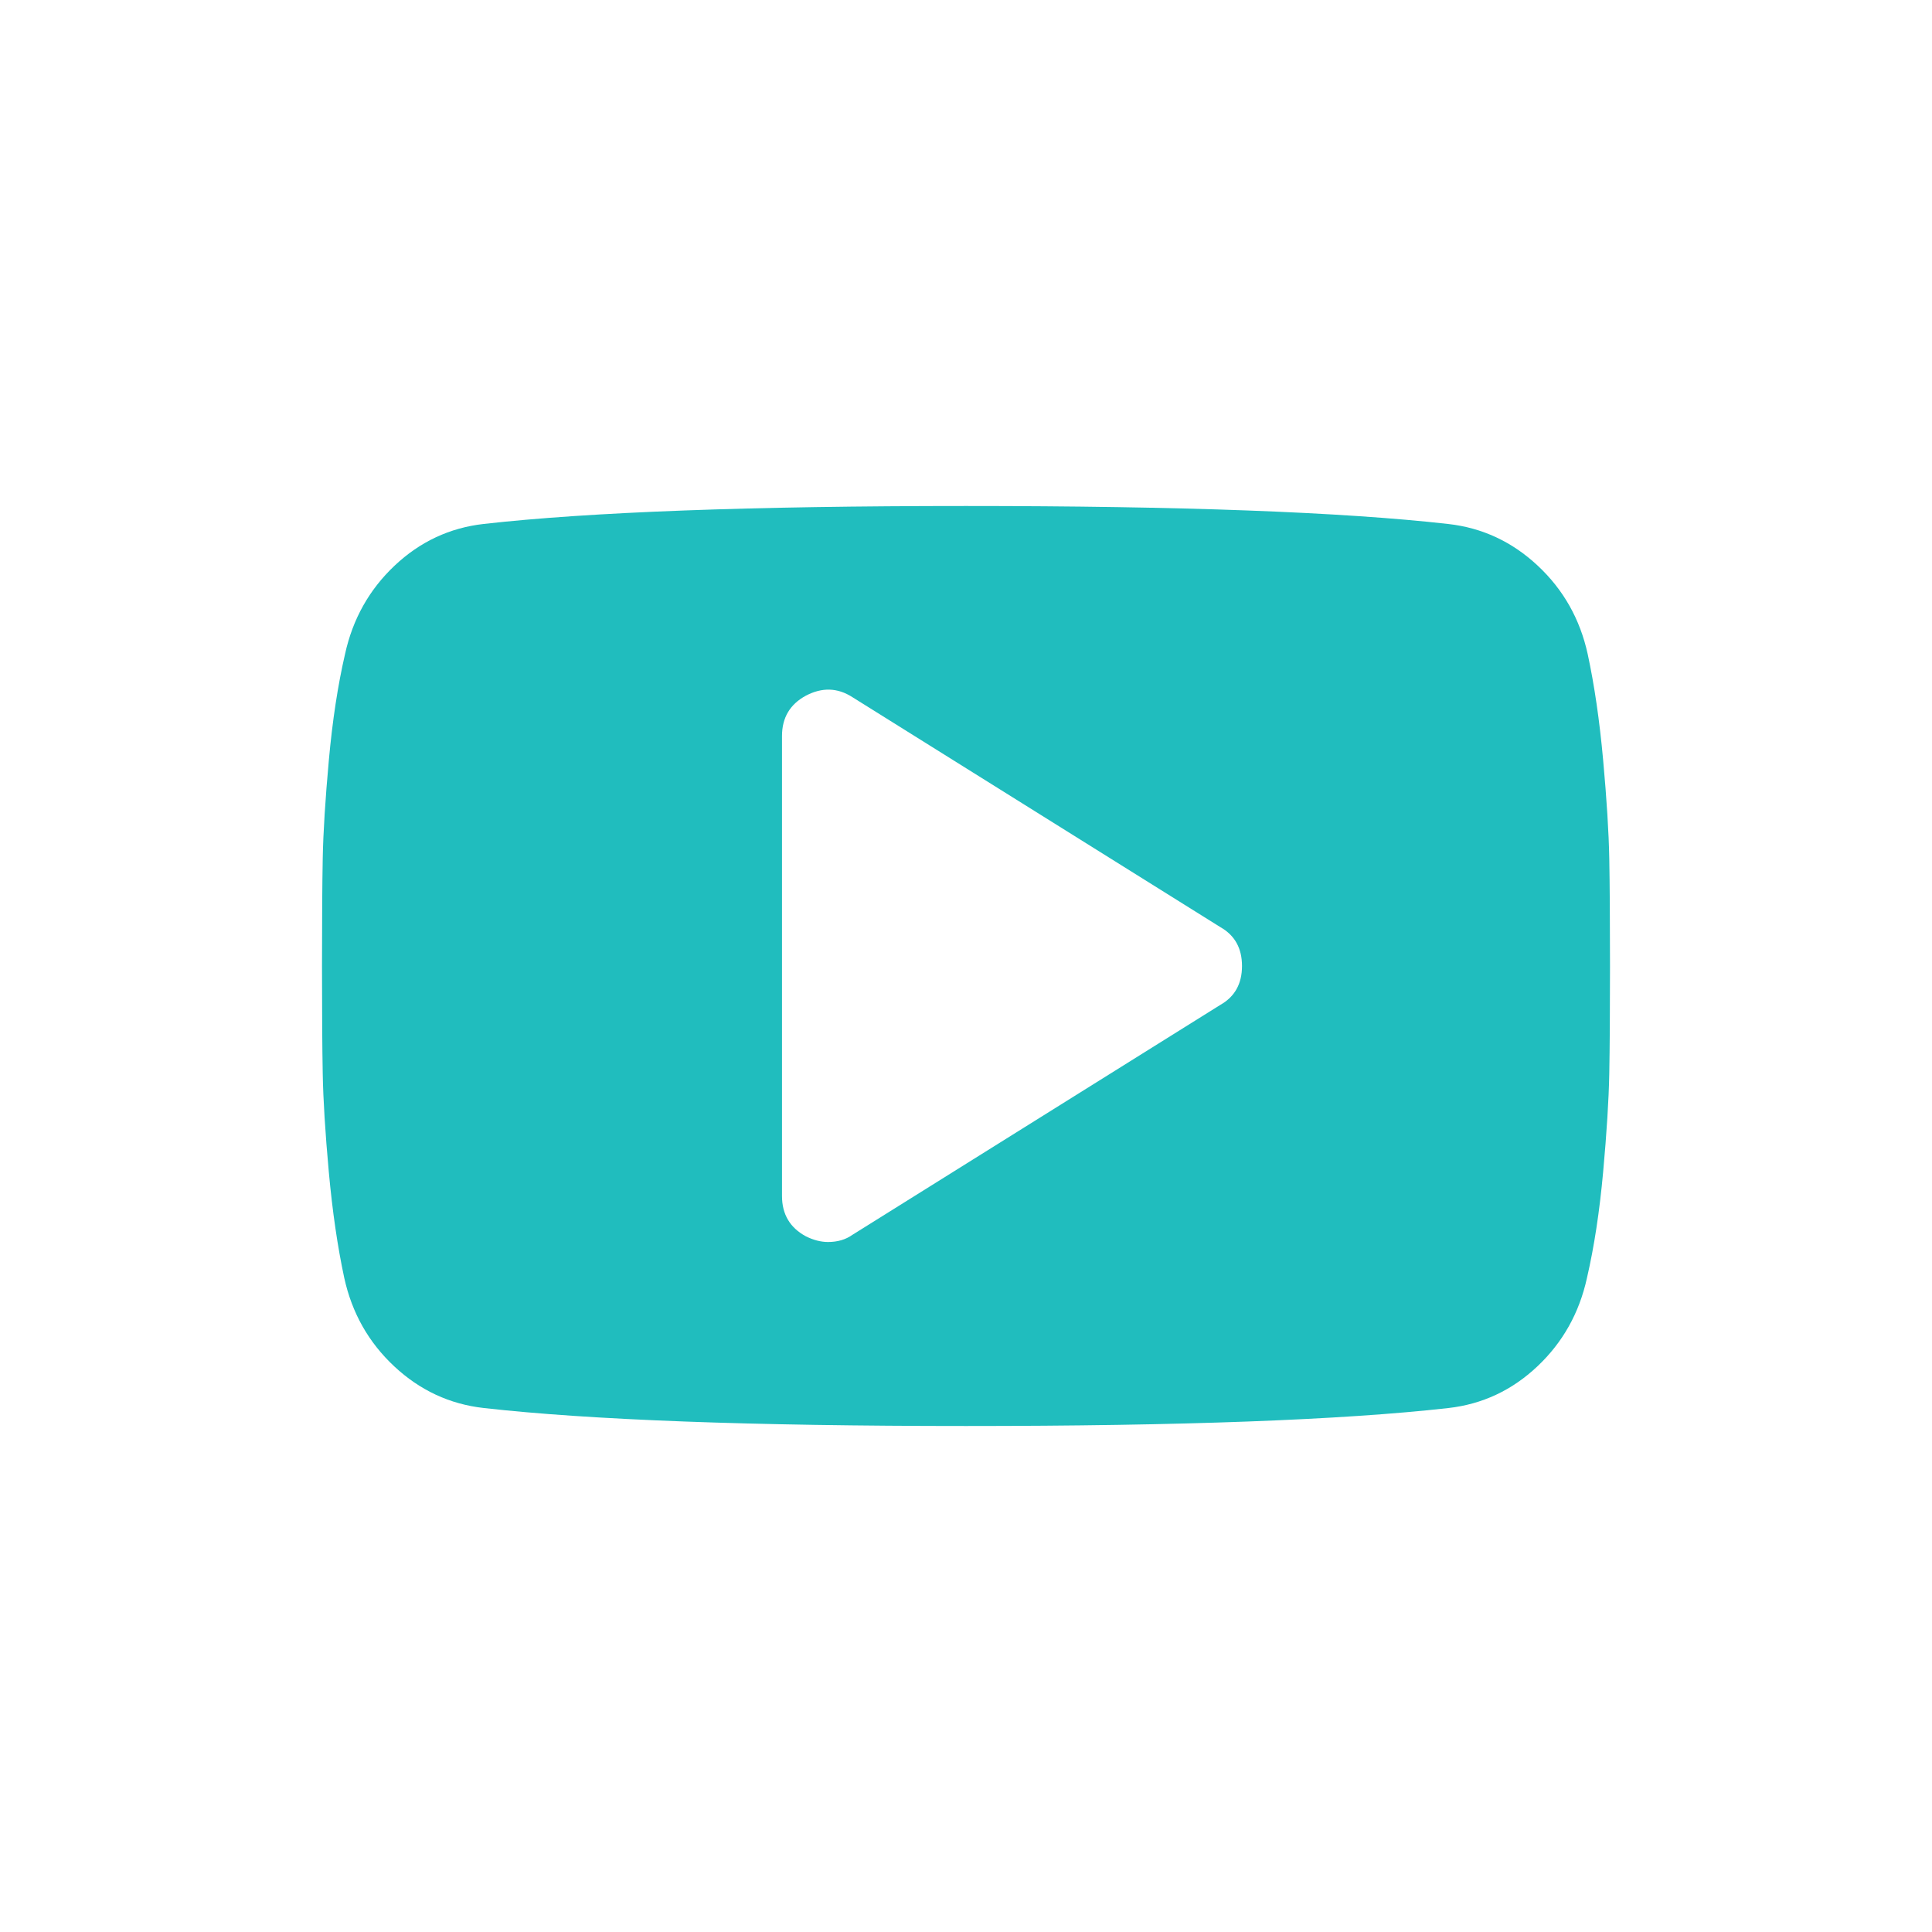 <?xml version="1.0" encoding="UTF-8" standalone="no"?>
<svg
   xmlns:dc="http://purl.org/dc/elements/1.1/"
   xmlns:cc="http://creativecommons.org/ns#"
   xmlns:rdf="http://www.w3.org/1999/02/22-rdf-syntax-ns#"
   xmlns:svg="http://www.w3.org/2000/svg"
   xmlns="http://www.w3.org/2000/svg"
   xmlns:sodipodi="http://sodipodi.sourceforge.net/DTD/sodipodi-0.dtd"
   xmlns:inkscape="http://www.inkscape.org/namespaces/inkscape"
   width="42"
   height="42"
   viewBox="0 0 42 42"
   id="svg2"
   version="1.1"
   inkscape:version="0.91 r13725"
   sodipodi:docname="icon-youtube.svg">
  <defs
     id="defs8" />
  <sodipodi:namedview
     pagecolor="#ffffff"
     bordercolor="#666666"
     borderopacity="1"
     objecttolerance="10"
     gridtolerance="10"
     guidetolerance="10"
     inkscape:pageopacity="0"
     inkscape:pageshadow="2"
     inkscape:window-width="1581"
     inkscape:window-height="1133"
     id="namedview6"
     showgrid="false"
     fit-margin-top="11"
     fit-margin-left="7"
     fit-margin-right="7"
     fit-margin-bottom="11"
     inkscape:zoom="11.9198"
     inkscape:cx="52.792038"
     inkscape:cy="29.67001"
     inkscape:window-x="874"
     inkscape:window-y="544"
     inkscape:window-maximized="0"
     inkscape:current-layer="svg2" />
  <path
     d="m 27,21 q 0,-0.578 -0.469,-0.844 l -8,-5 Q 18.047,14.844 17.516,15.125 17,15.406 17,16 l 0,10 q 0,0.594 0.516,0.875 Q 17.766,27 18,27 q 0.312,0 0.531,-0.156 l 8,-5 Q 27,21.578 27,21 Z m 8,0 q 0,1.5 -0.016,2.344 -0.016,0.844 -0.133,2.133 -0.117,1.289 -0.352,2.305 -0.25,1.141 -1.078,1.922 -0.828,0.781 -1.938,0.906 Q 28.016,31 21,31 13.984,31 10.516,30.609 9.406,30.484 8.57,29.703 7.734,28.922 7.484,27.781 7.266,26.766 7.148,25.477 7.031,24.188 7.016,23.344 7,22.5 7,21 q 0,-1.5 0.016,-2.344 0.016,-0.844 0.133,-2.133 0.117,-1.289 0.352,-2.305 0.25,-1.141 1.078,-1.922 0.828,-0.781 1.938,-0.906 Q 13.984,11 21,11 q 7.016,0 10.484,0.391 1.109,0.125 1.945,0.906 0.836,0.781 1.086,1.922 0.219,1.016 0.336,2.305 0.117,1.289 0.133,2.133 Q 35,19.5 35,21 Z"
     id="path4"
     inkscape:connector-curvature="0"
     style="fill:#20bdbe" />
</svg>
